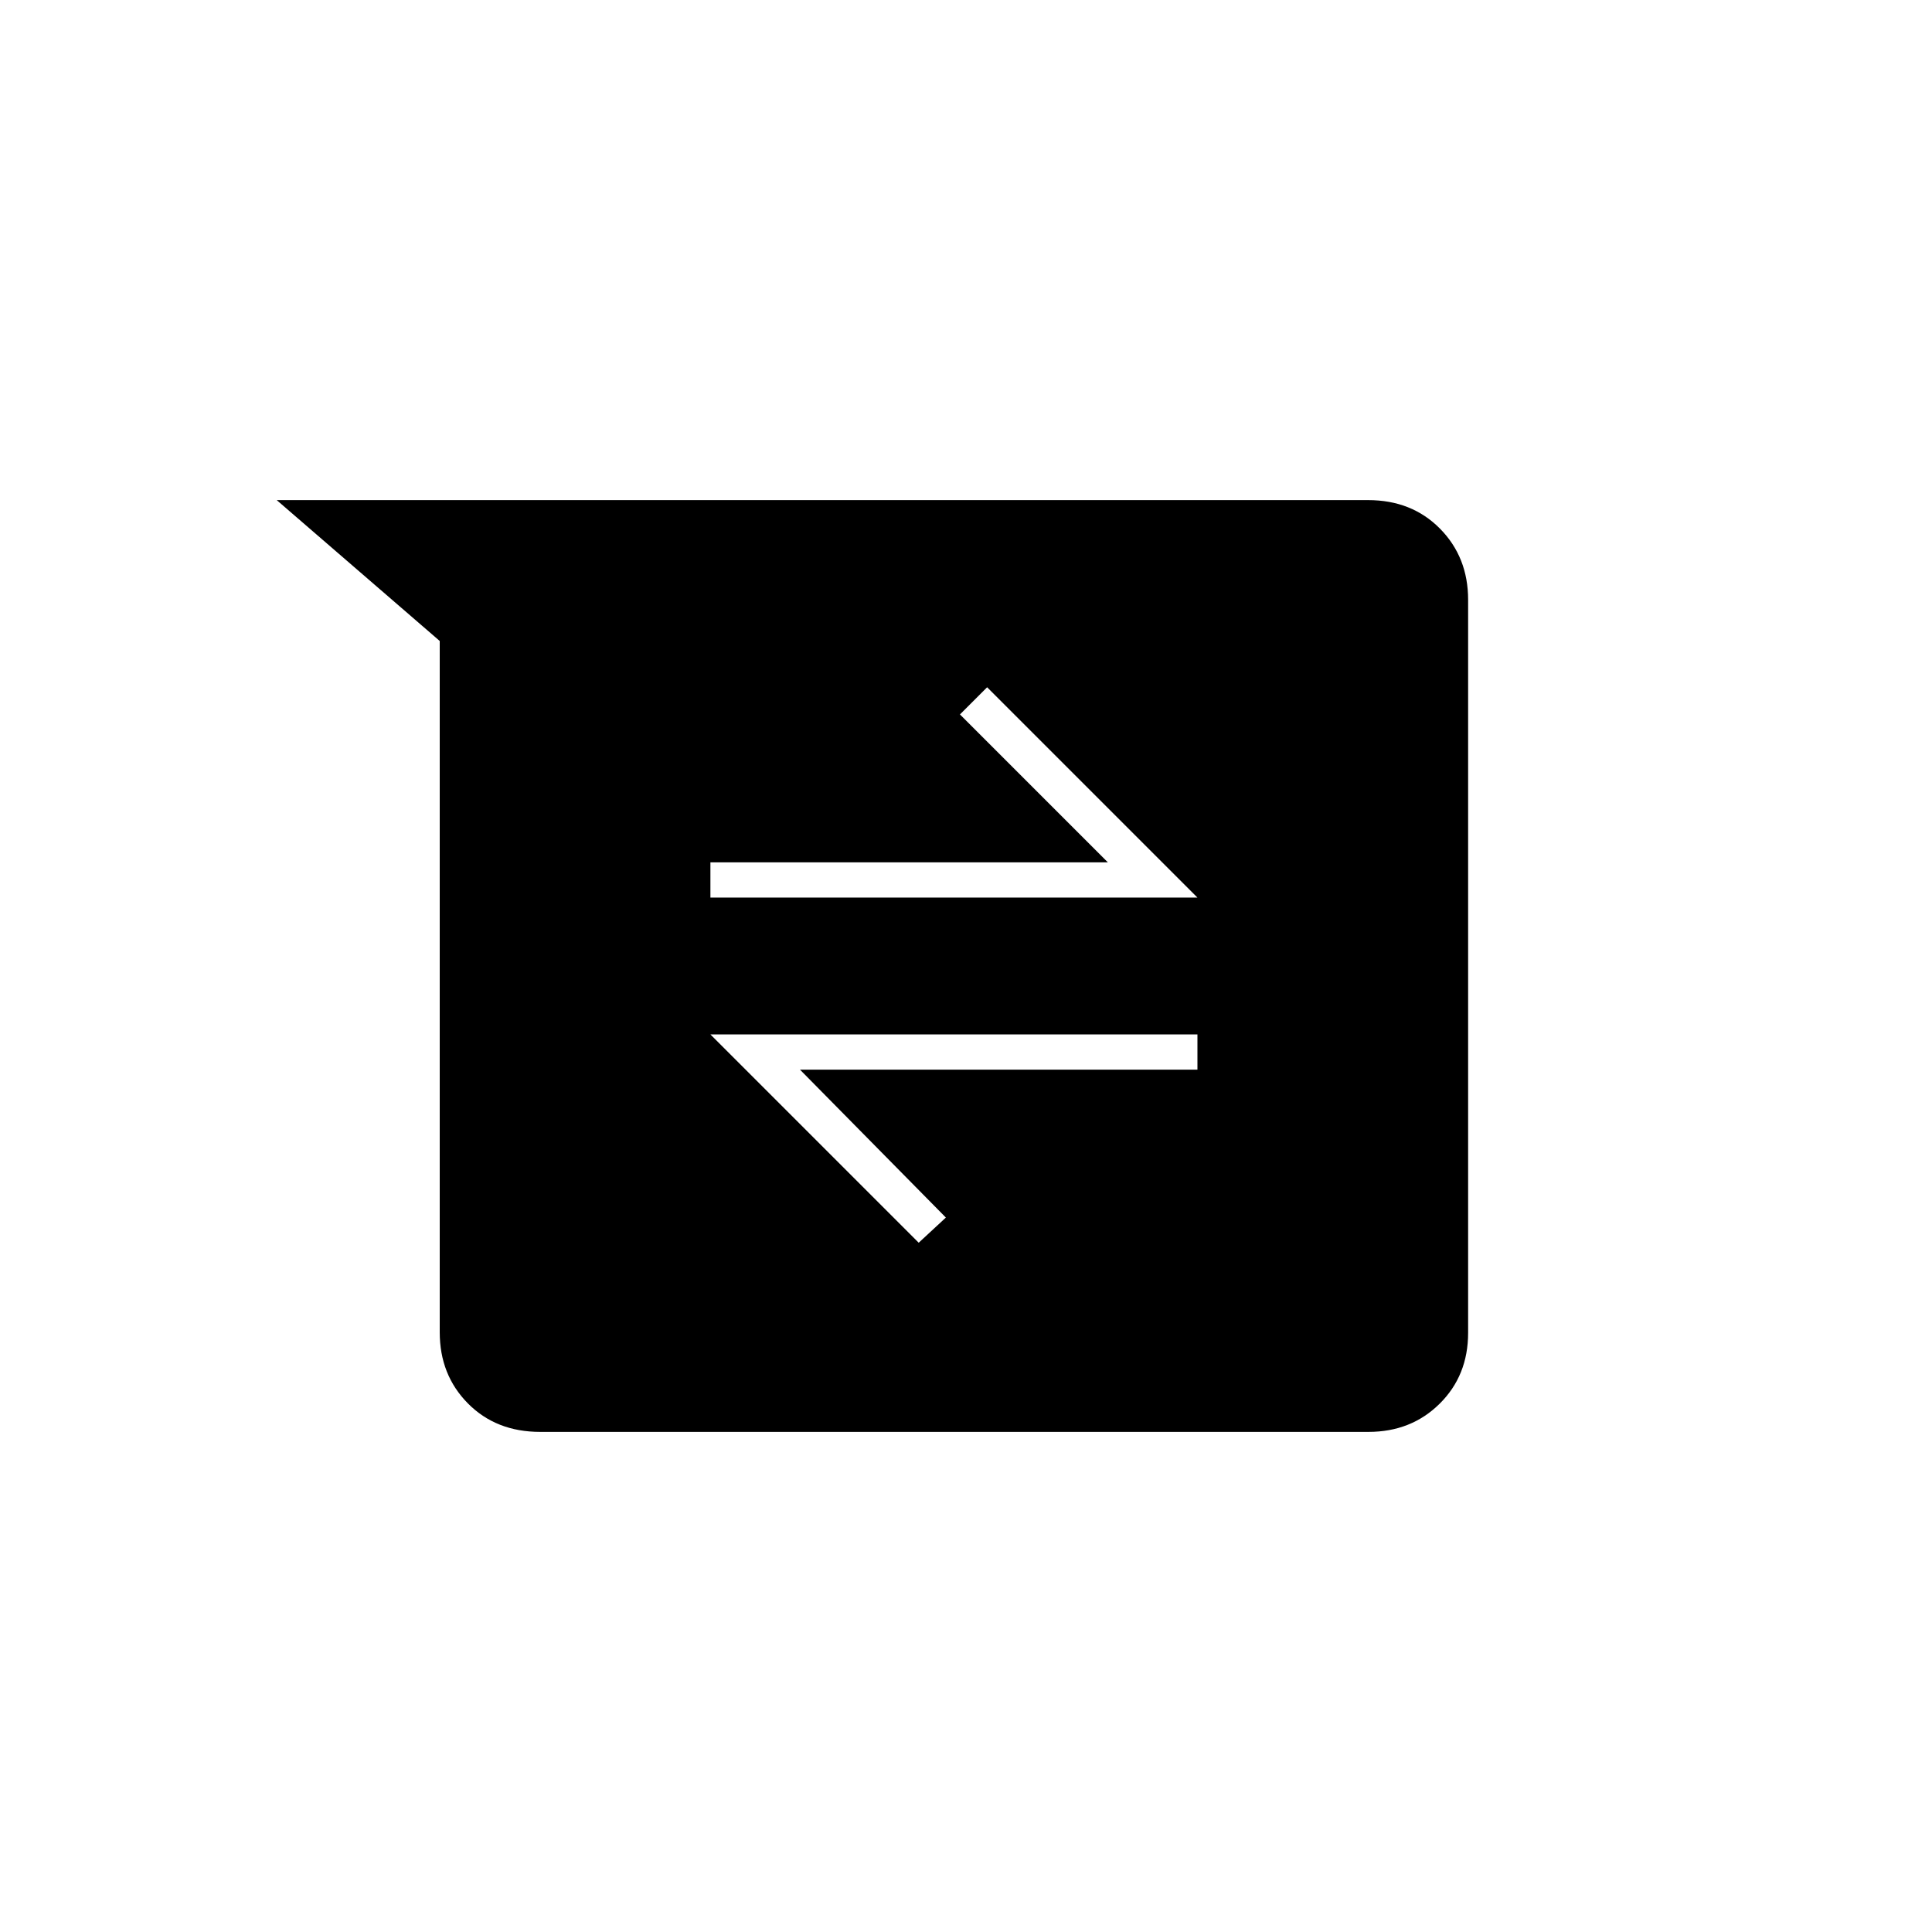 <svg xmlns="http://www.w3.org/2000/svg" height="20" viewBox="0 -960 960 960" width="20"><path d="M268.434-248.5q-21.934 0-35.934-14.15-14-14.15-14-35.35v-343.5l-81-70h542.288q21.712 0 35.712 14.162 14 14.162 14 35.378v364.243q0 21.217-14.15 35.217t-35.35 14H268.434Zm188.066-94L470-355l-72.5-73.5H595V-446H353l103.5 103.5ZM353-514h242L490.5-618.5 477-605l73.5 73.5H353v17.5Z"/></svg>